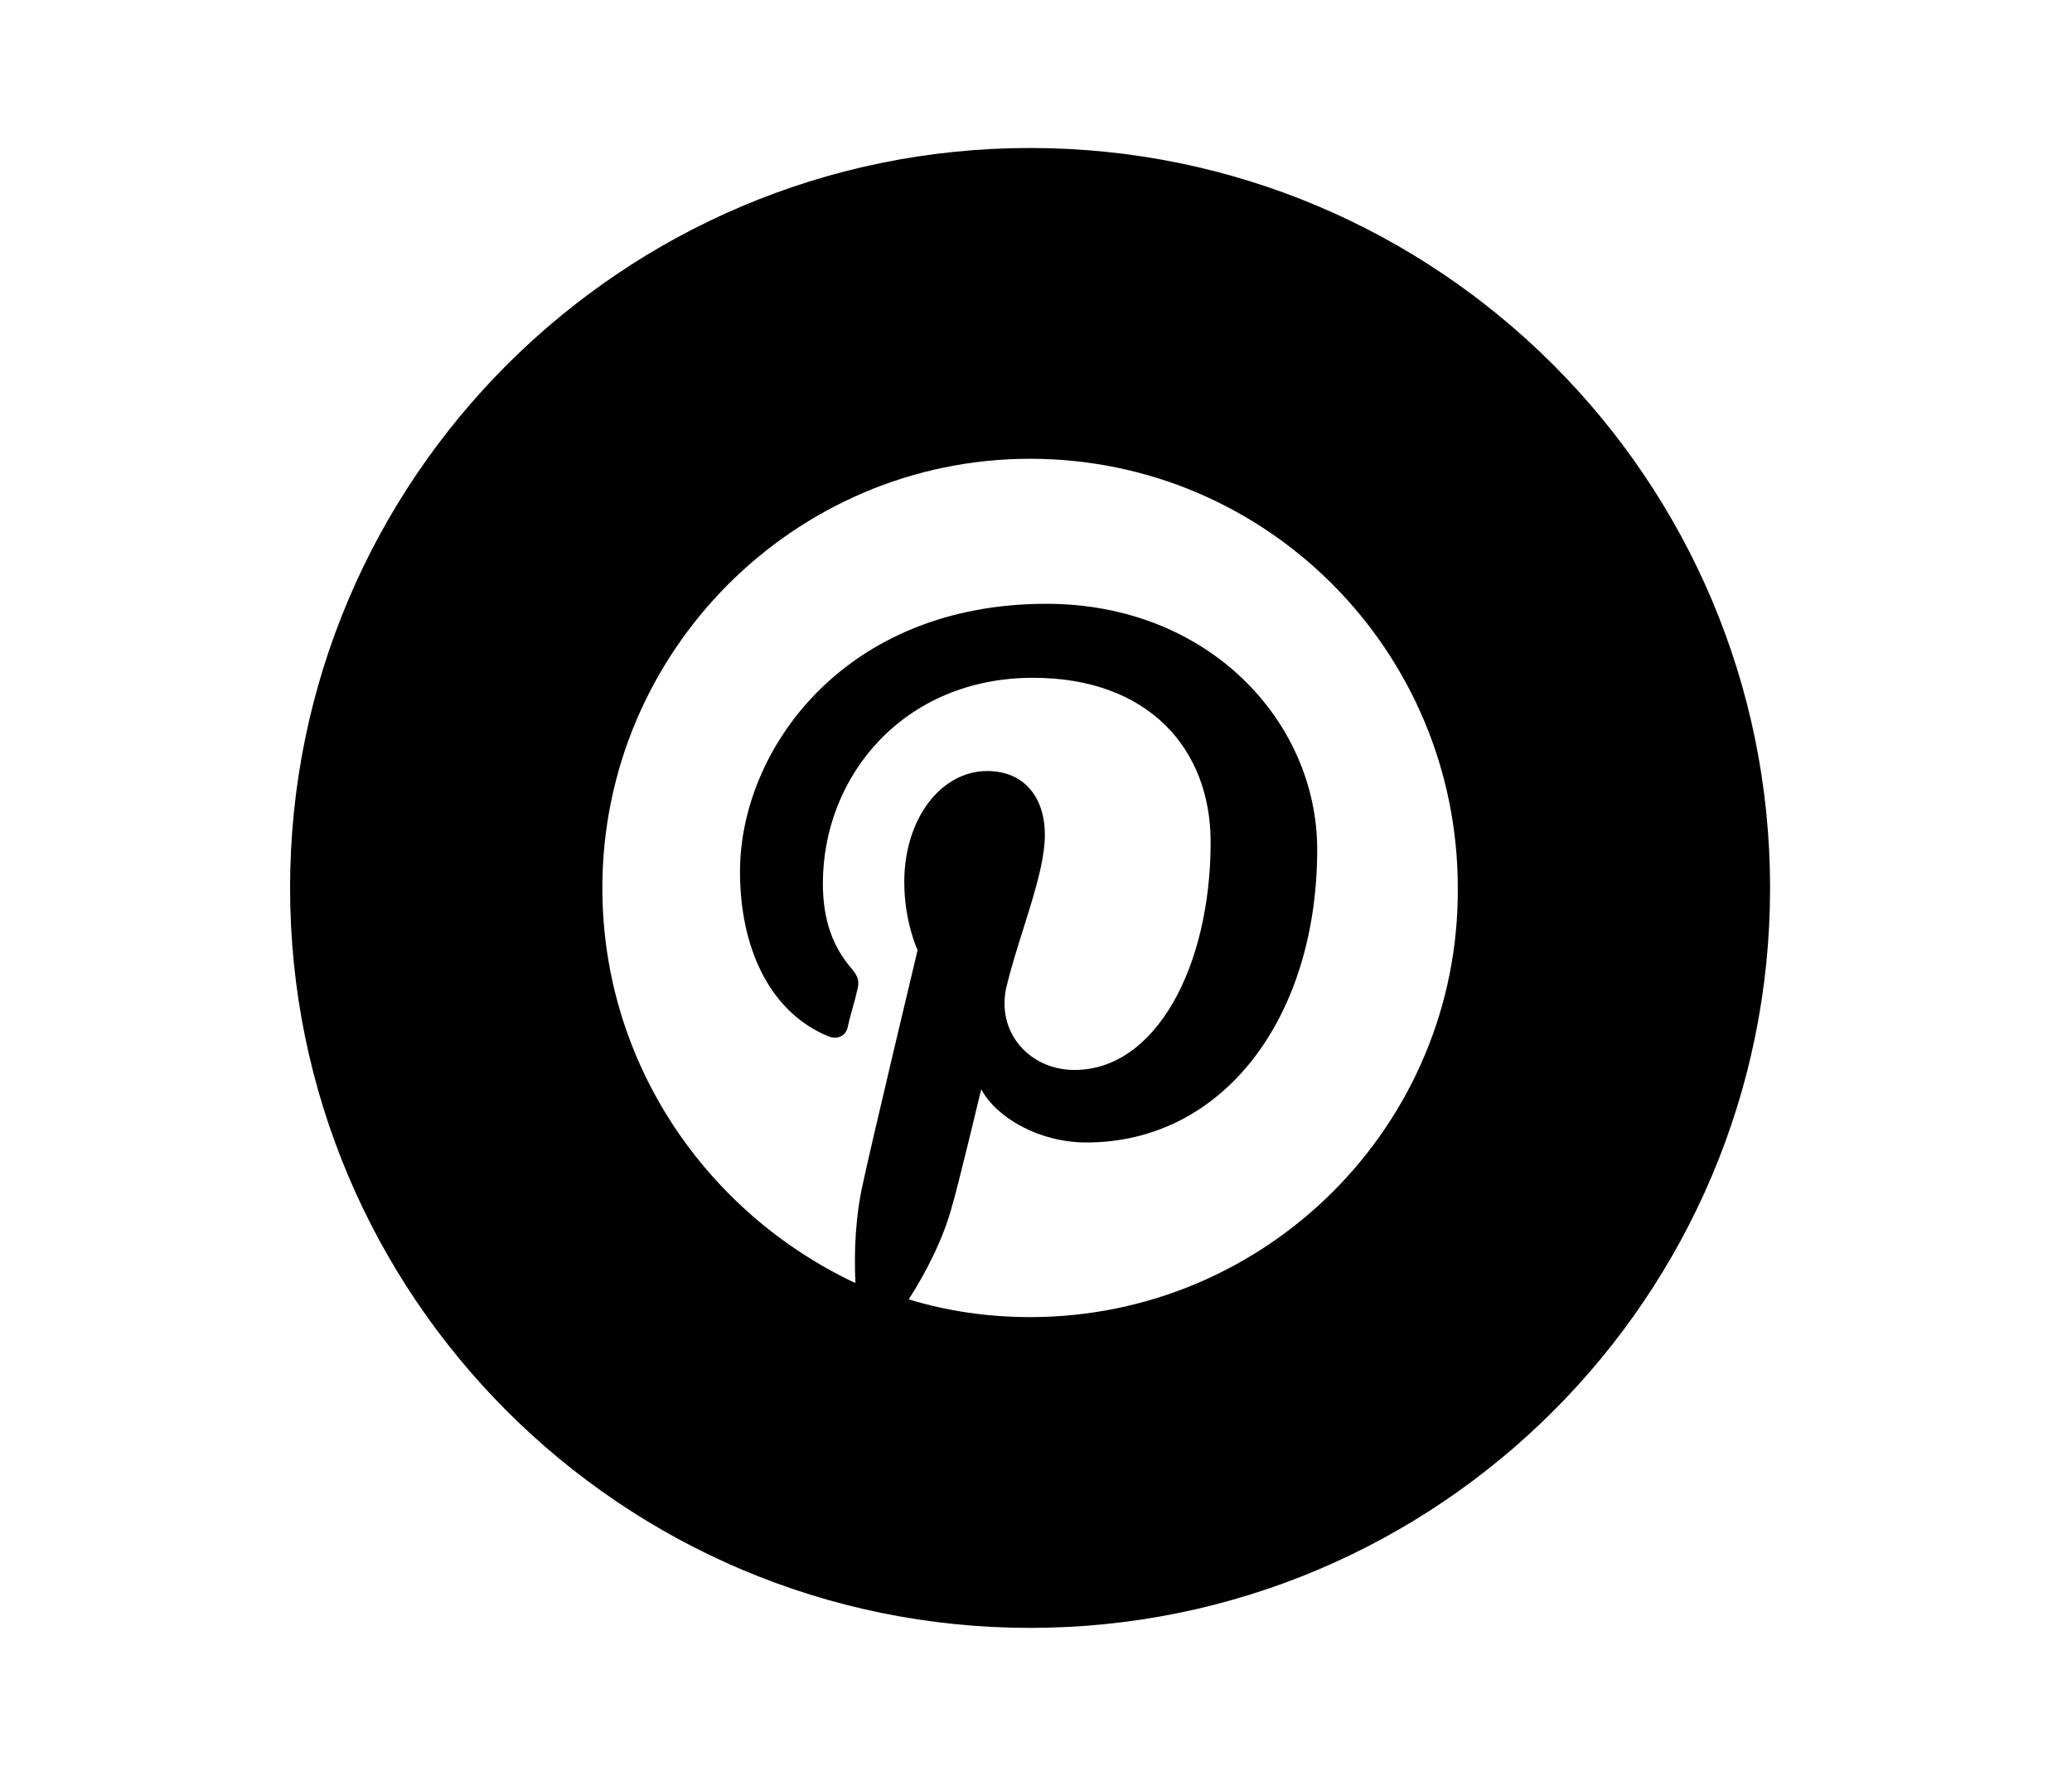<?xml version="1.0" encoding="utf-8"?>
<!-- Generator: Adobe Illustrator 19.1.0, SVG Export Plug-In . SVG Version: 6.00 Build 0)  -->
<svg version="1.1" id="Layer_1" xmlns="http://www.w3.org/2000/svg" xmlns:xlink="http://www.w3.org/1999/xlink" x="0px" y="0px"
	 viewBox="0 0 140 120" style="enable-background:new 0 0 140 120;" xml:space="preserve">
<path d="M69.6,10c-27.6,0-50,22.4-50,50s22.4,50,50,50c27.6,0,50-22.4,50-50S97.2,10,69.6,10z M69.6,89c-2.8,0-5.6-0.4-8.2-1.2
	c1.1-1.7,2.3-4,2.9-6.2c0.4-1.3,2-8,2-8c1,1.9,3.9,3.6,7.1,3.6c9.3,0,15.6-8.5,15.6-19.8c0-8.6-7.3-16.6-18.3-16.6
	c-13.7,0-20.7,9.9-20.7,18.1c0,5,1.9,9.4,5.9,11.1c0.7,0.3,1.3,0,1.4-0.7c0.1-0.5,0.5-1.8,0.6-2.3c0.2-0.7,0.1-1-0.4-1.6
	c-1.2-1.4-1.9-3.2-1.9-5.7c0-7.3,5.5-13.9,14.2-13.9c7.8,0,12,4.8,12,11.1c0,8.4-3.7,15.4-9.2,15.4c-3,0-5.3-2.5-4.6-5.6
	c0.9-3.7,2.6-7.6,2.6-10.3c0-2.4-1.3-4.3-3.9-4.3c-3.1,0-5.6,3.2-5.6,7.5c0,2.7,0.9,4.6,0.9,4.6s-3.2,13.4-3.7,15.8
	c-0.5,2.2-0.6,4.6-0.5,6.7C47.8,82,40.7,71.9,40.7,60c0-16,13-29,28.9-29c16,0,28.9,13,28.9,29C98.6,76,85.6,89,69.6,89z"/>
</svg>

